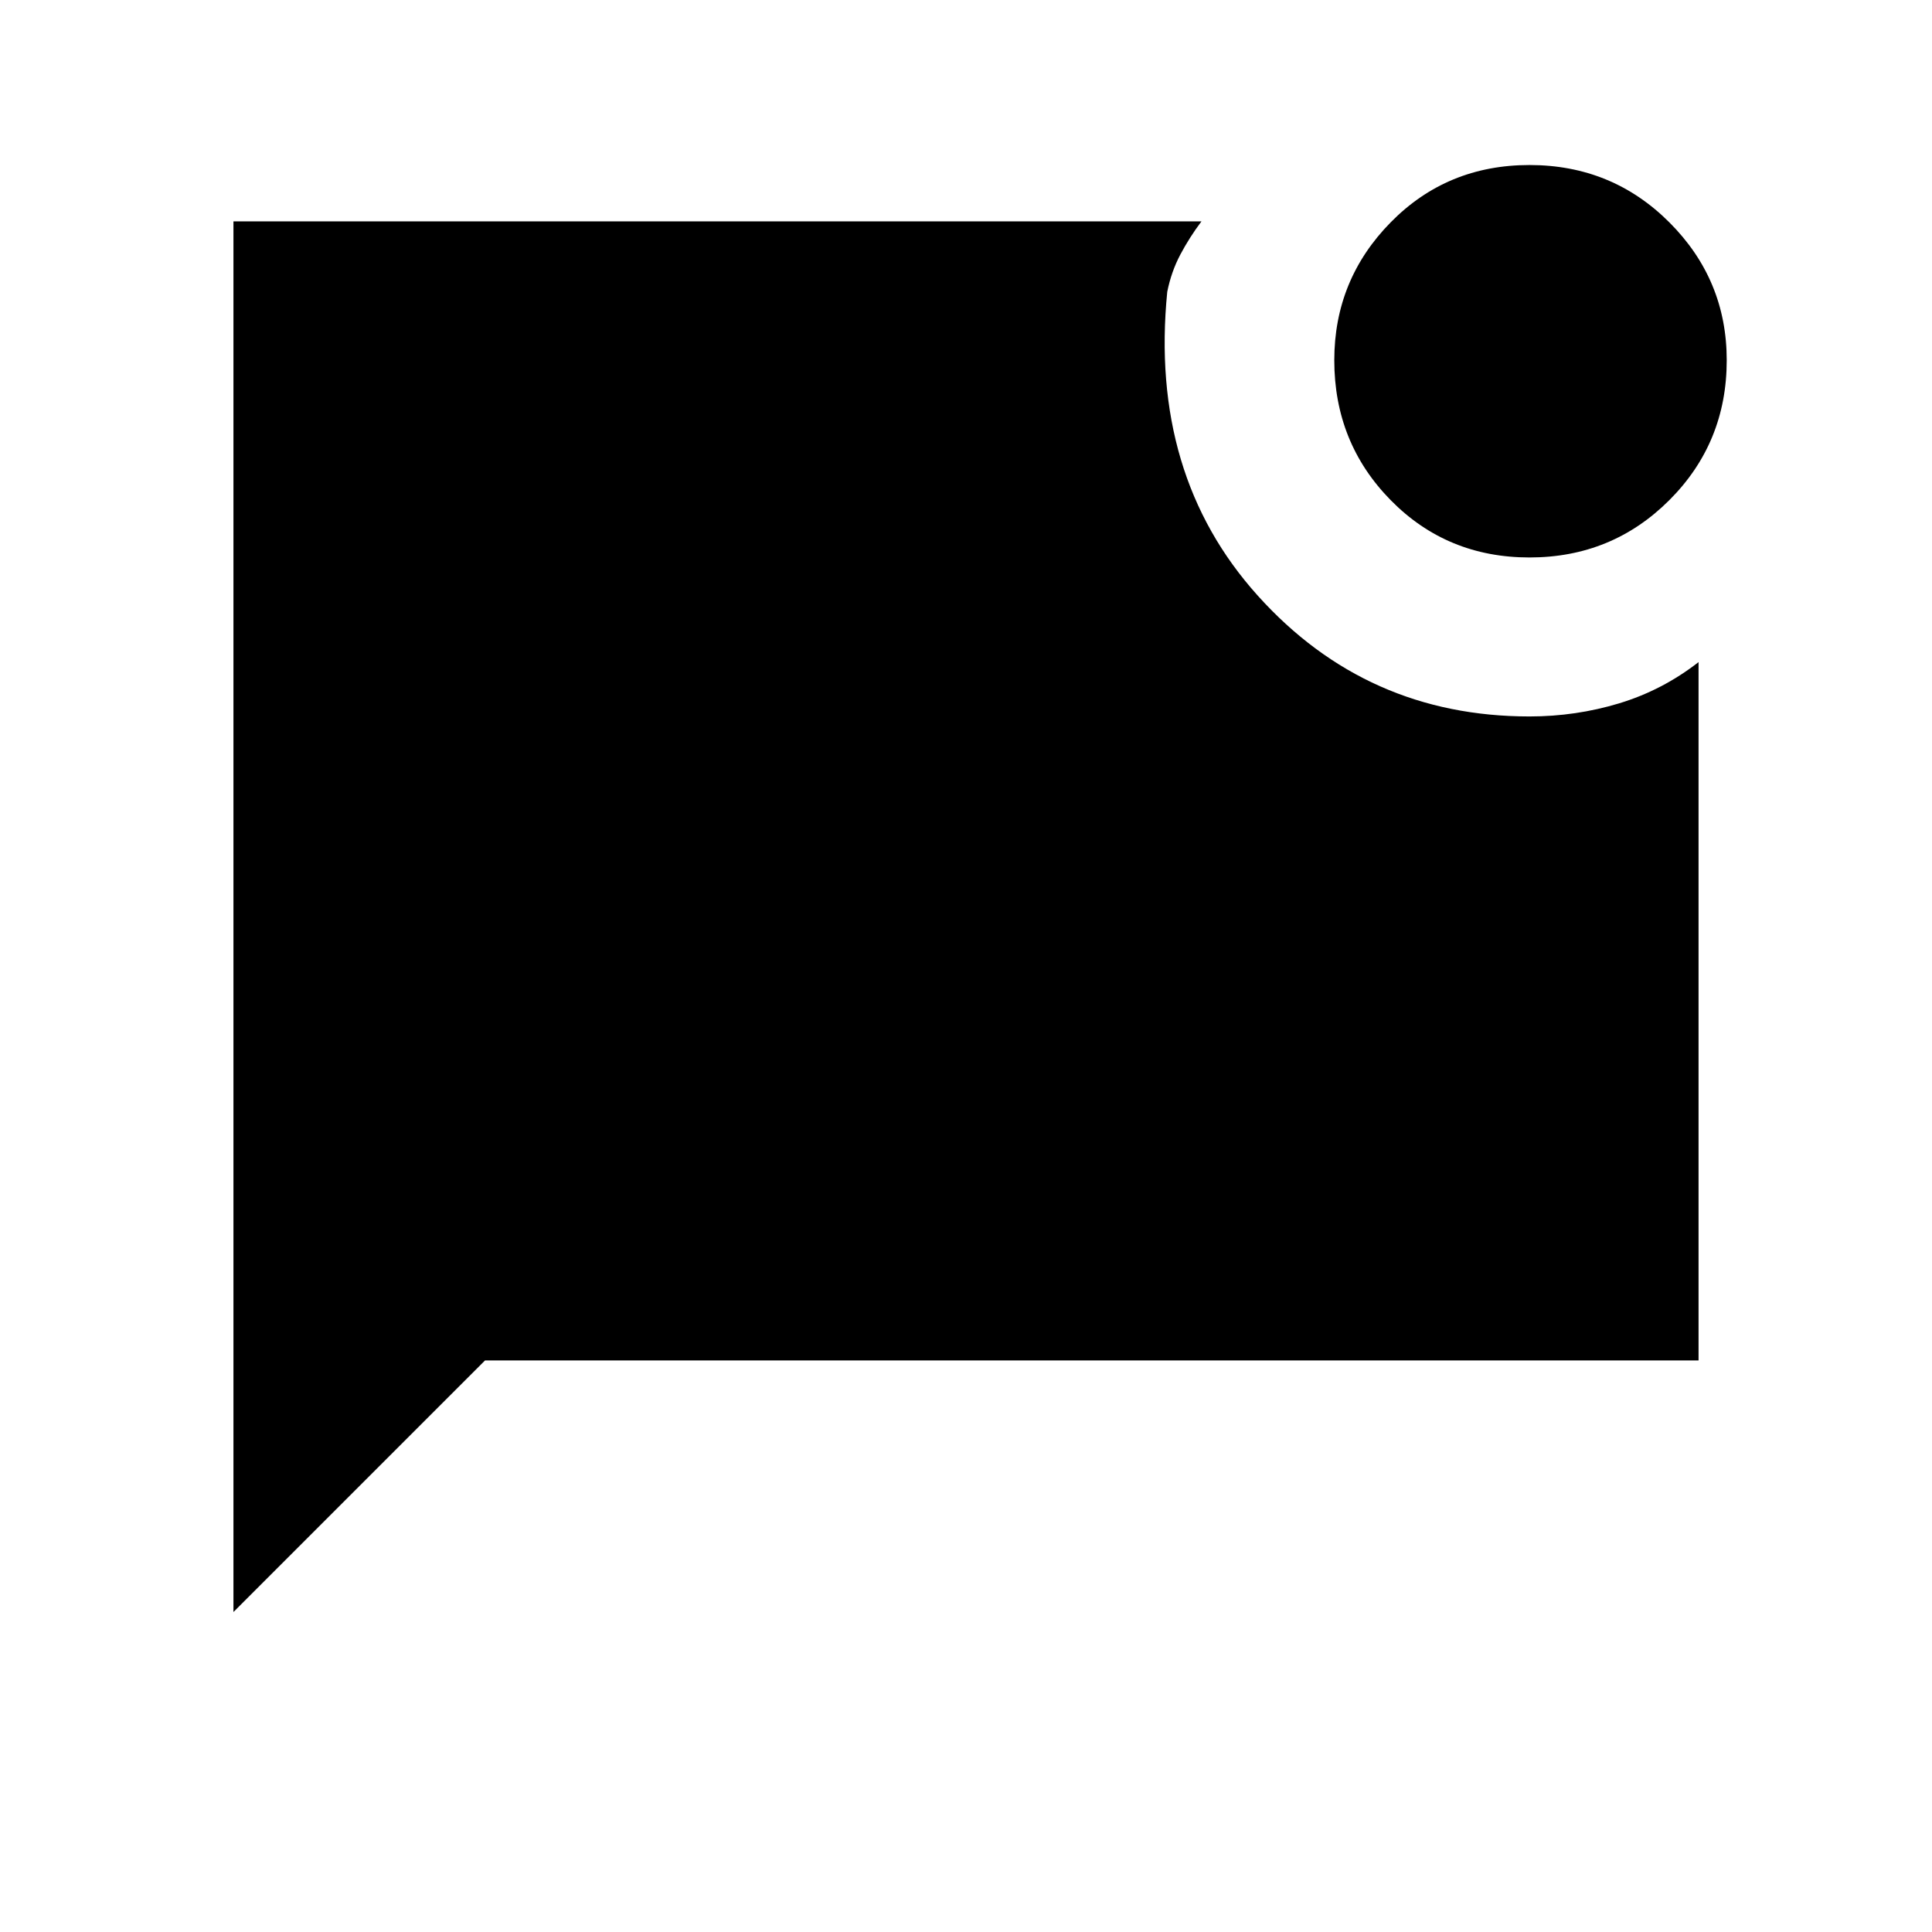 <svg xmlns="http://www.w3.org/2000/svg" height="48" width="48"><path d="M38 13.85q-2.05 0-3.45-1.425-1.4-1.425-1.4-3.475 0-2 1.4-3.425Q35.95 4.1 38 4.1q2.05 0 3.475 1.425Q42.9 6.95 42.9 8.95q0 2.05-1.425 3.475Q40.05 13.85 38 13.85ZM5.8 40.05V5.5h24.05q-.3.4-.525.825-.225.425-.325.925-.45 4.55 2.25 7.55t6.75 3q1.15 0 2.225-.325Q41.3 17.15 42.2 16.45V33.8H12.05Z"/></svg>